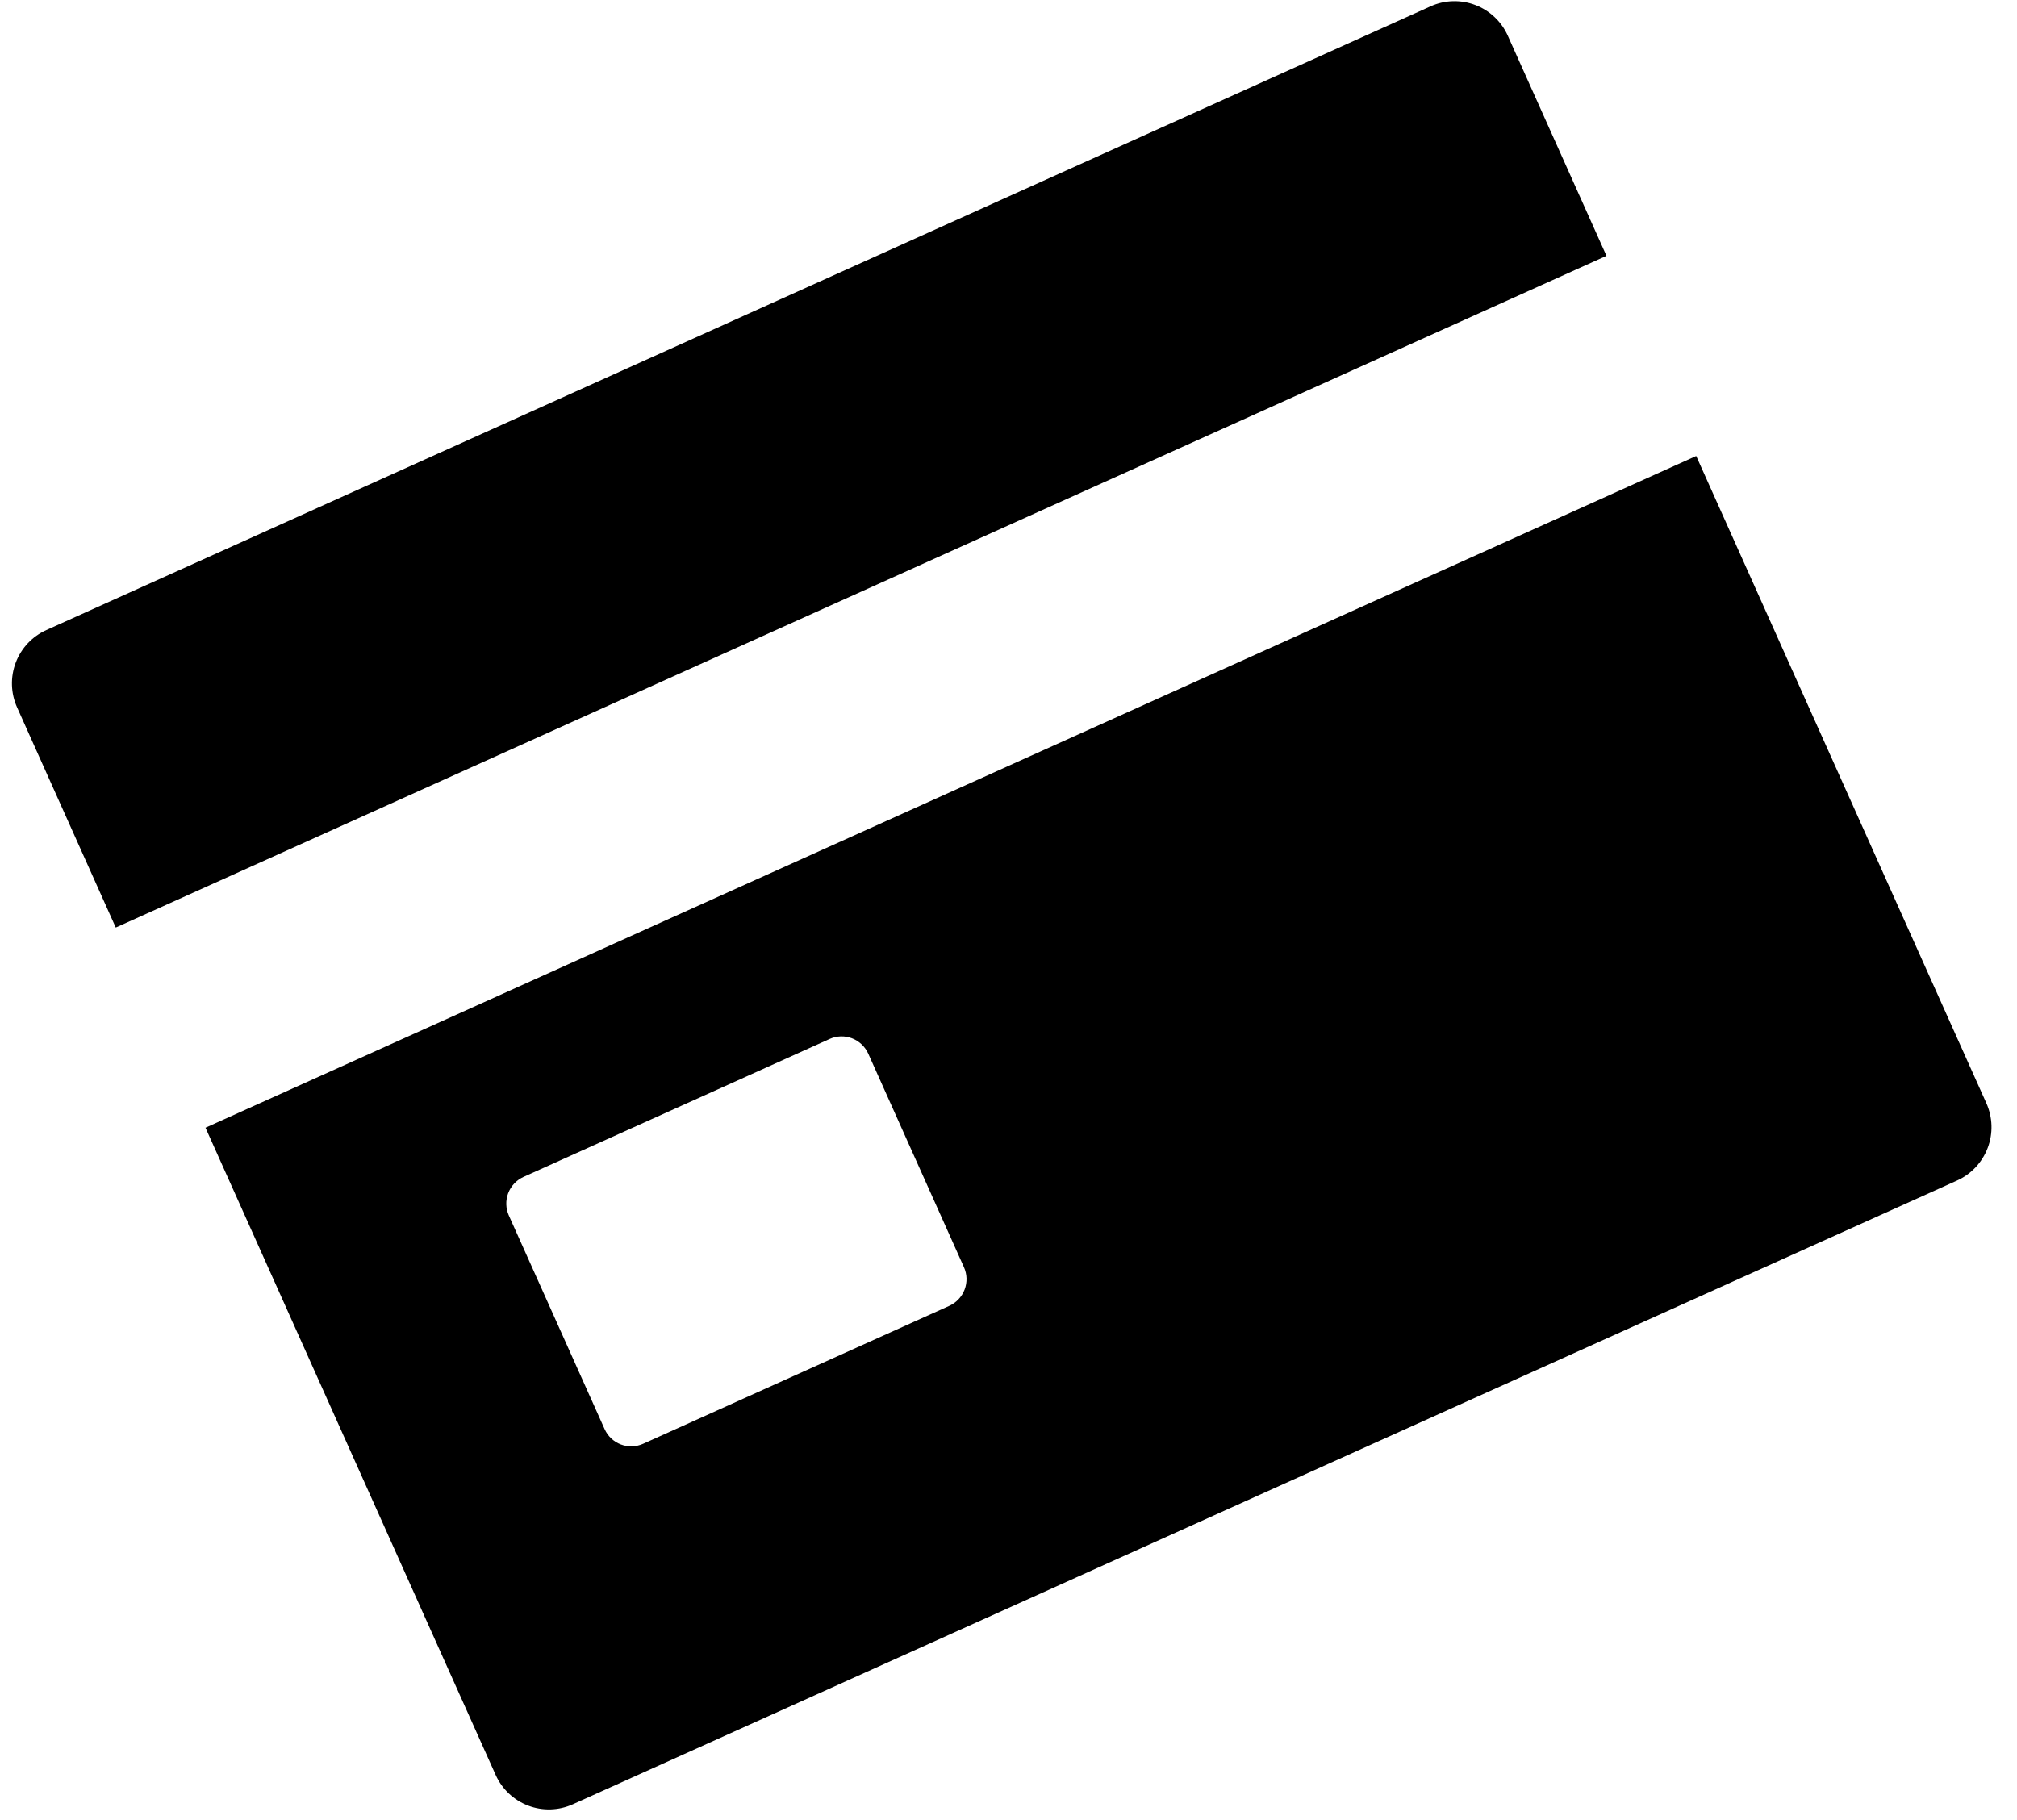 <svg width="41" height="37" viewBox="0 0 41 37" fill="none" xmlns="http://www.w3.org/2000/svg">
<path d="M10.075 36.082C10.204 36.37 10.442 36.594 10.736 36.706C11.03 36.818 11.357 36.808 11.644 36.679L39.781 23.999C40.068 23.87 40.292 23.631 40.404 23.336C40.516 23.041 40.506 22.714 40.377 22.426L34.479 9.27L4.177 22.925L10.075 36.082ZM10.344 24.711C10.279 24.567 10.274 24.404 10.33 24.256C10.386 24.109 10.498 23.99 10.642 23.925L16.864 21.121C17.008 21.056 17.171 21.051 17.318 21.107C17.465 21.163 17.584 21.276 17.649 21.419L19.594 25.76C19.659 25.904 19.664 26.067 19.608 26.215C19.552 26.362 19.44 26.481 19.297 26.546L13.074 29.35C12.93 29.415 12.767 29.42 12.62 29.364C12.473 29.308 12.354 29.195 12.29 29.052L10.344 24.711ZM29.08 0.128L0.943 12.808C0.656 12.937 0.432 13.175 0.32 13.47C0.208 13.765 0.218 14.093 0.347 14.38L2.353 18.856L32.655 5.201L30.649 0.725C30.52 0.437 30.282 0.213 29.988 0.101C29.694 -0.011 29.367 -0.002 29.08 0.128Z" fill="black"/>
</svg>
